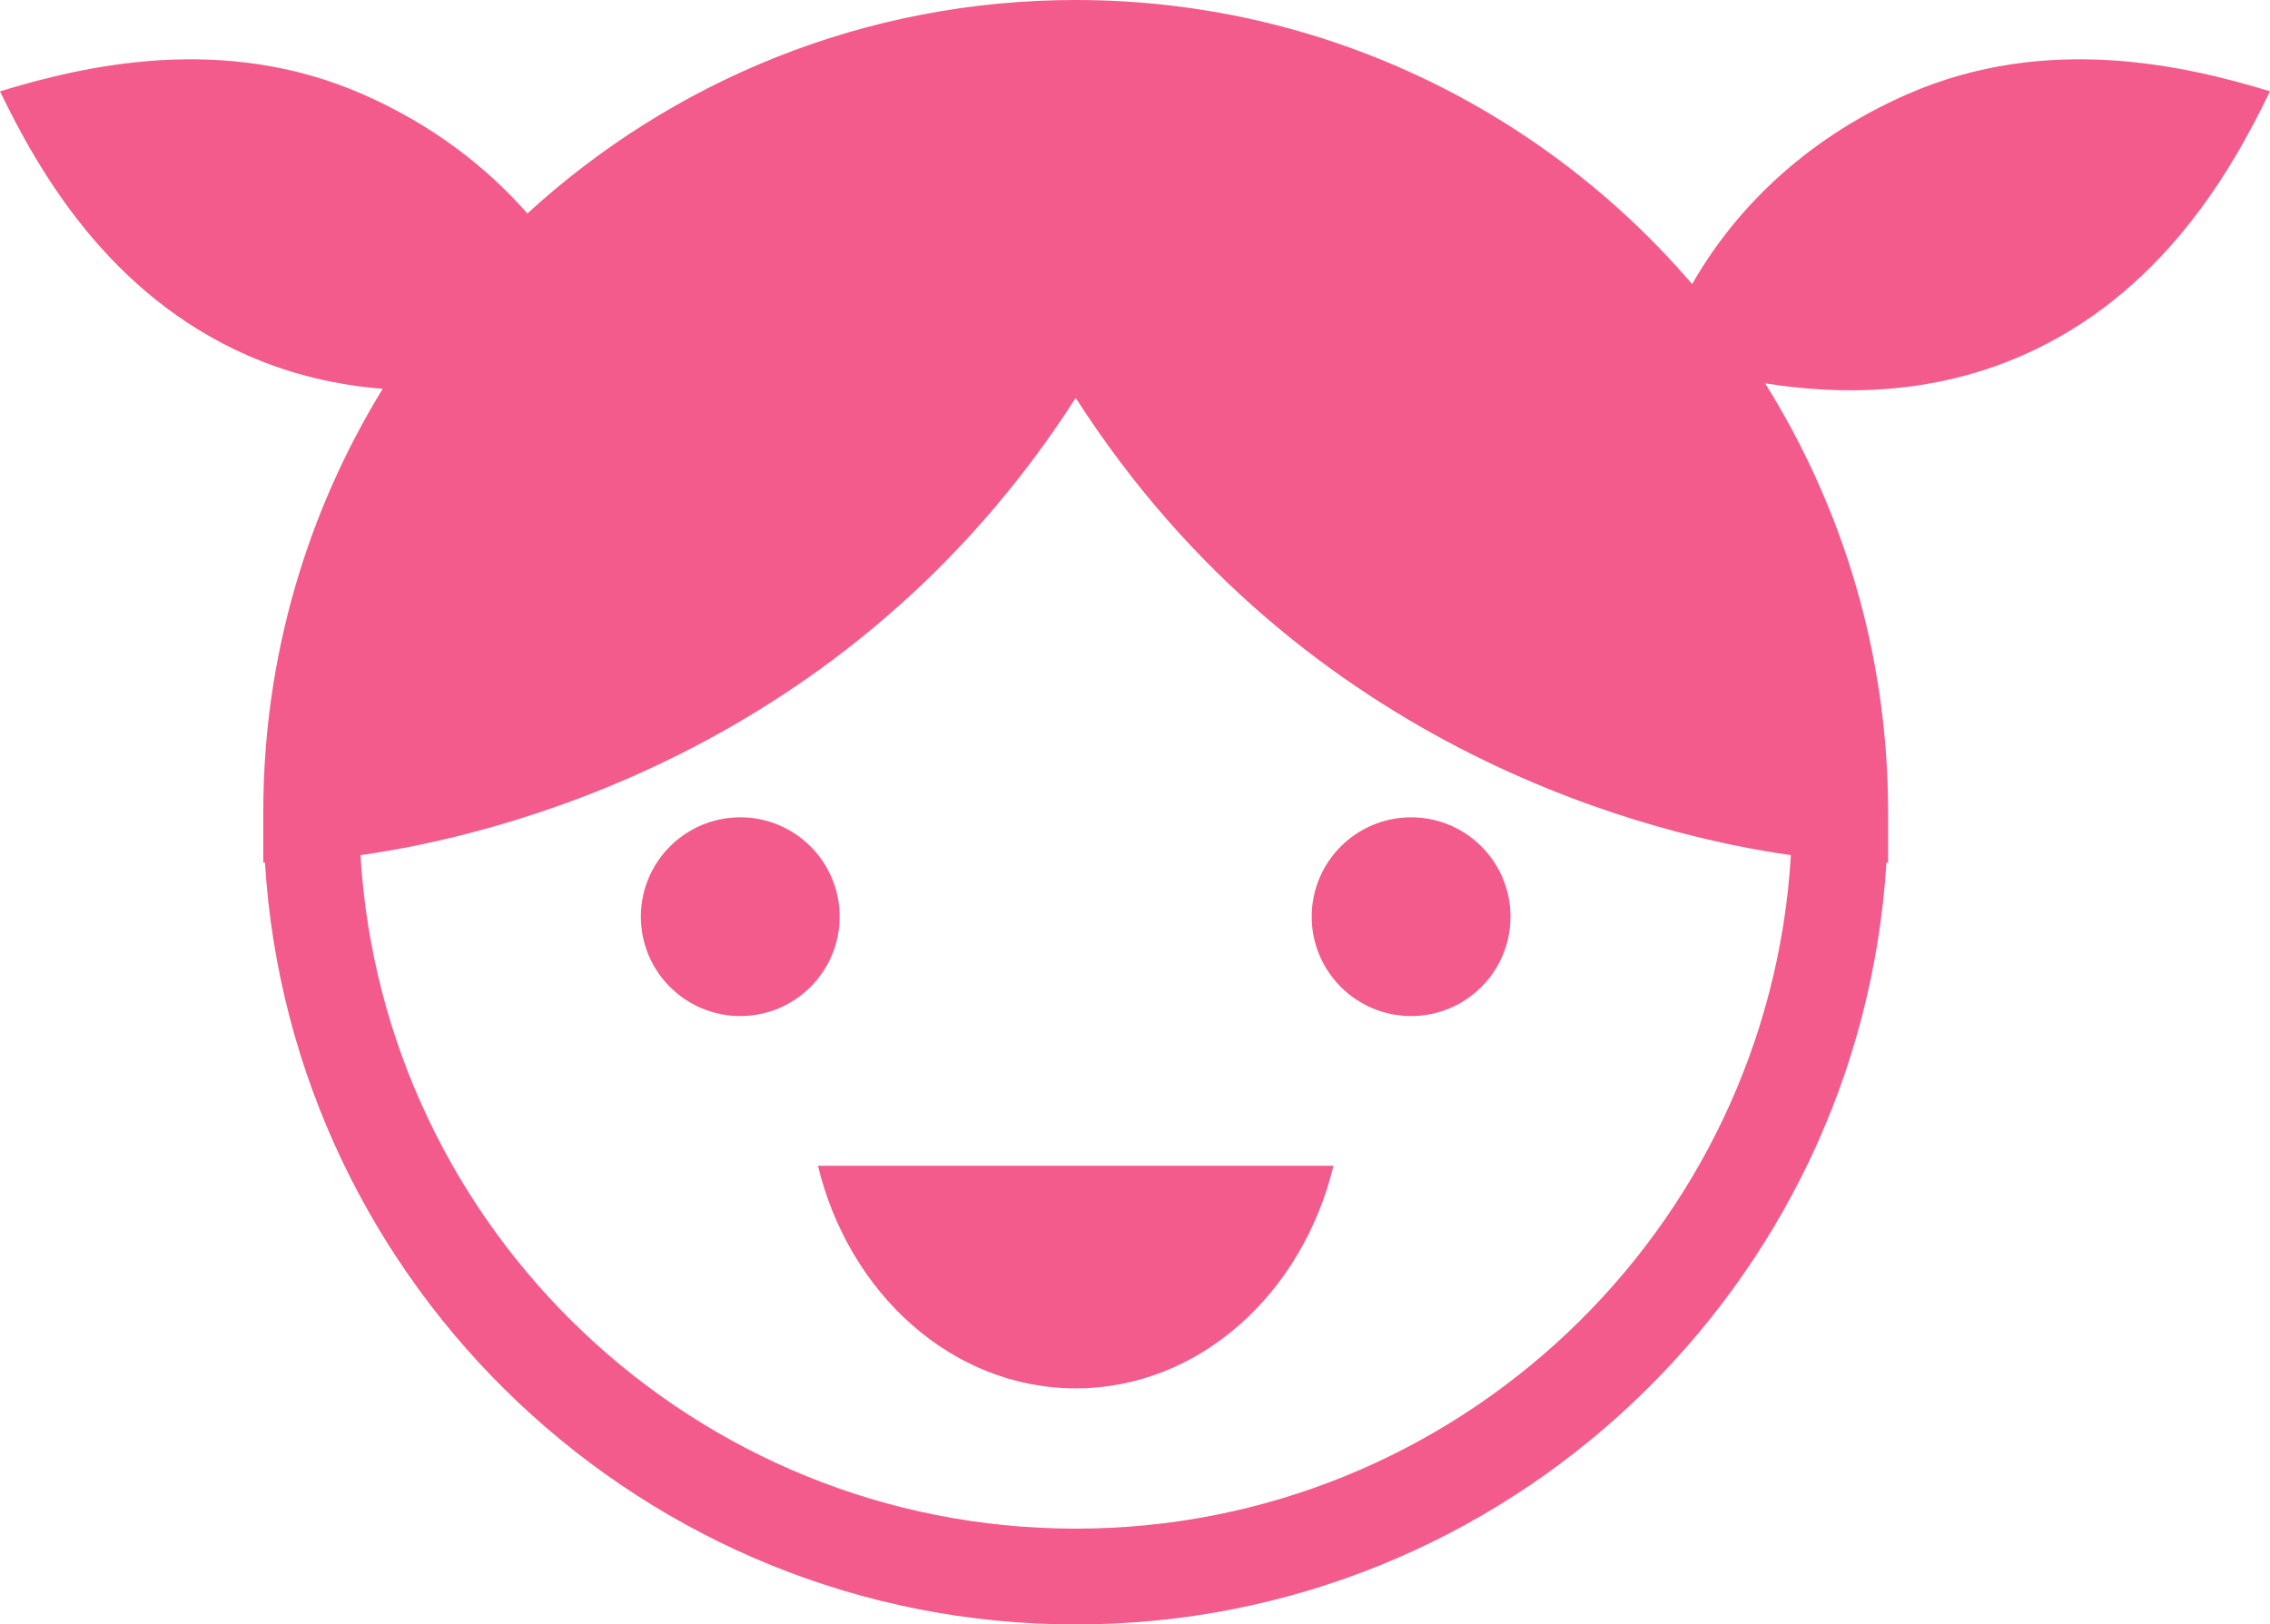 <svg version="1.1" id="图层_1" x="0px" y="0px" width="141.872px" height="101.551px" viewBox="0 0 141.872 101.551" enable-background="new 0 0 141.872 101.551" xml:space="preserve" xmlns="http://www.w3.org/2000/svg" xmlns:xlink="http://www.w3.org/1999/xlink" xmlns:xml="http://www.w3.org/XML/1998/namespace">
  <circle fill="#F25B8C" cx="46.265" cy="57.306" r="6.212" class="color c1"/>
  <circle fill="#F25B8C" cx="88.192" cy="57.306" r="6.212" class="color c1"/>
  <path fill="#F25B8C" d="M67.23,86.792c7.701,0,14.17-5.899,16.11-13.916H51.12C53.059,80.891,59.527,86.792,67.23,86.792z" class="color c1"/>
  <path fill="#F25B8C" d="M119.222,5.882c-6.731,2.946-11.009,7.562-13.464,11.88C96.439,6.901,82.629,0,67.23,0
	C54.033,0,41.999,5.063,32.961,13.346c-2.49-2.838-5.861-5.517-10.311-7.464C13.932,2.066,5.247,4.108,0,5.709
	c2.385,4.938,6.777,12.706,15.497,16.521c2.851,1.248,5.696,1.861,8.421,2.076c-4.731,7.713-7.464,16.778-7.464,26.47v3.152
	l0.106-0.006c1.631,26.537,23.729,47.629,50.67,47.629c26.938,0,49.037-21.092,50.669-47.629l0.105,0.006v-3.152
	c0-9.837-2.821-19.024-7.685-26.812c4.71,0.745,10.372,0.752,16.056-1.735c8.719-3.815,13.11-11.582,15.496-16.521
	C136.625,4.108,127.94,2.066,119.222,5.882z M67.23,95.563c-23.794,0-43.307-18.654-44.7-42.105
	c7.99-1.121,30.346-6.191,44.7-28.583c14.353,22.391,36.709,27.461,44.698,28.583C110.538,76.909,91.024,95.563,67.23,95.563z" class="color c1"/>
</svg>